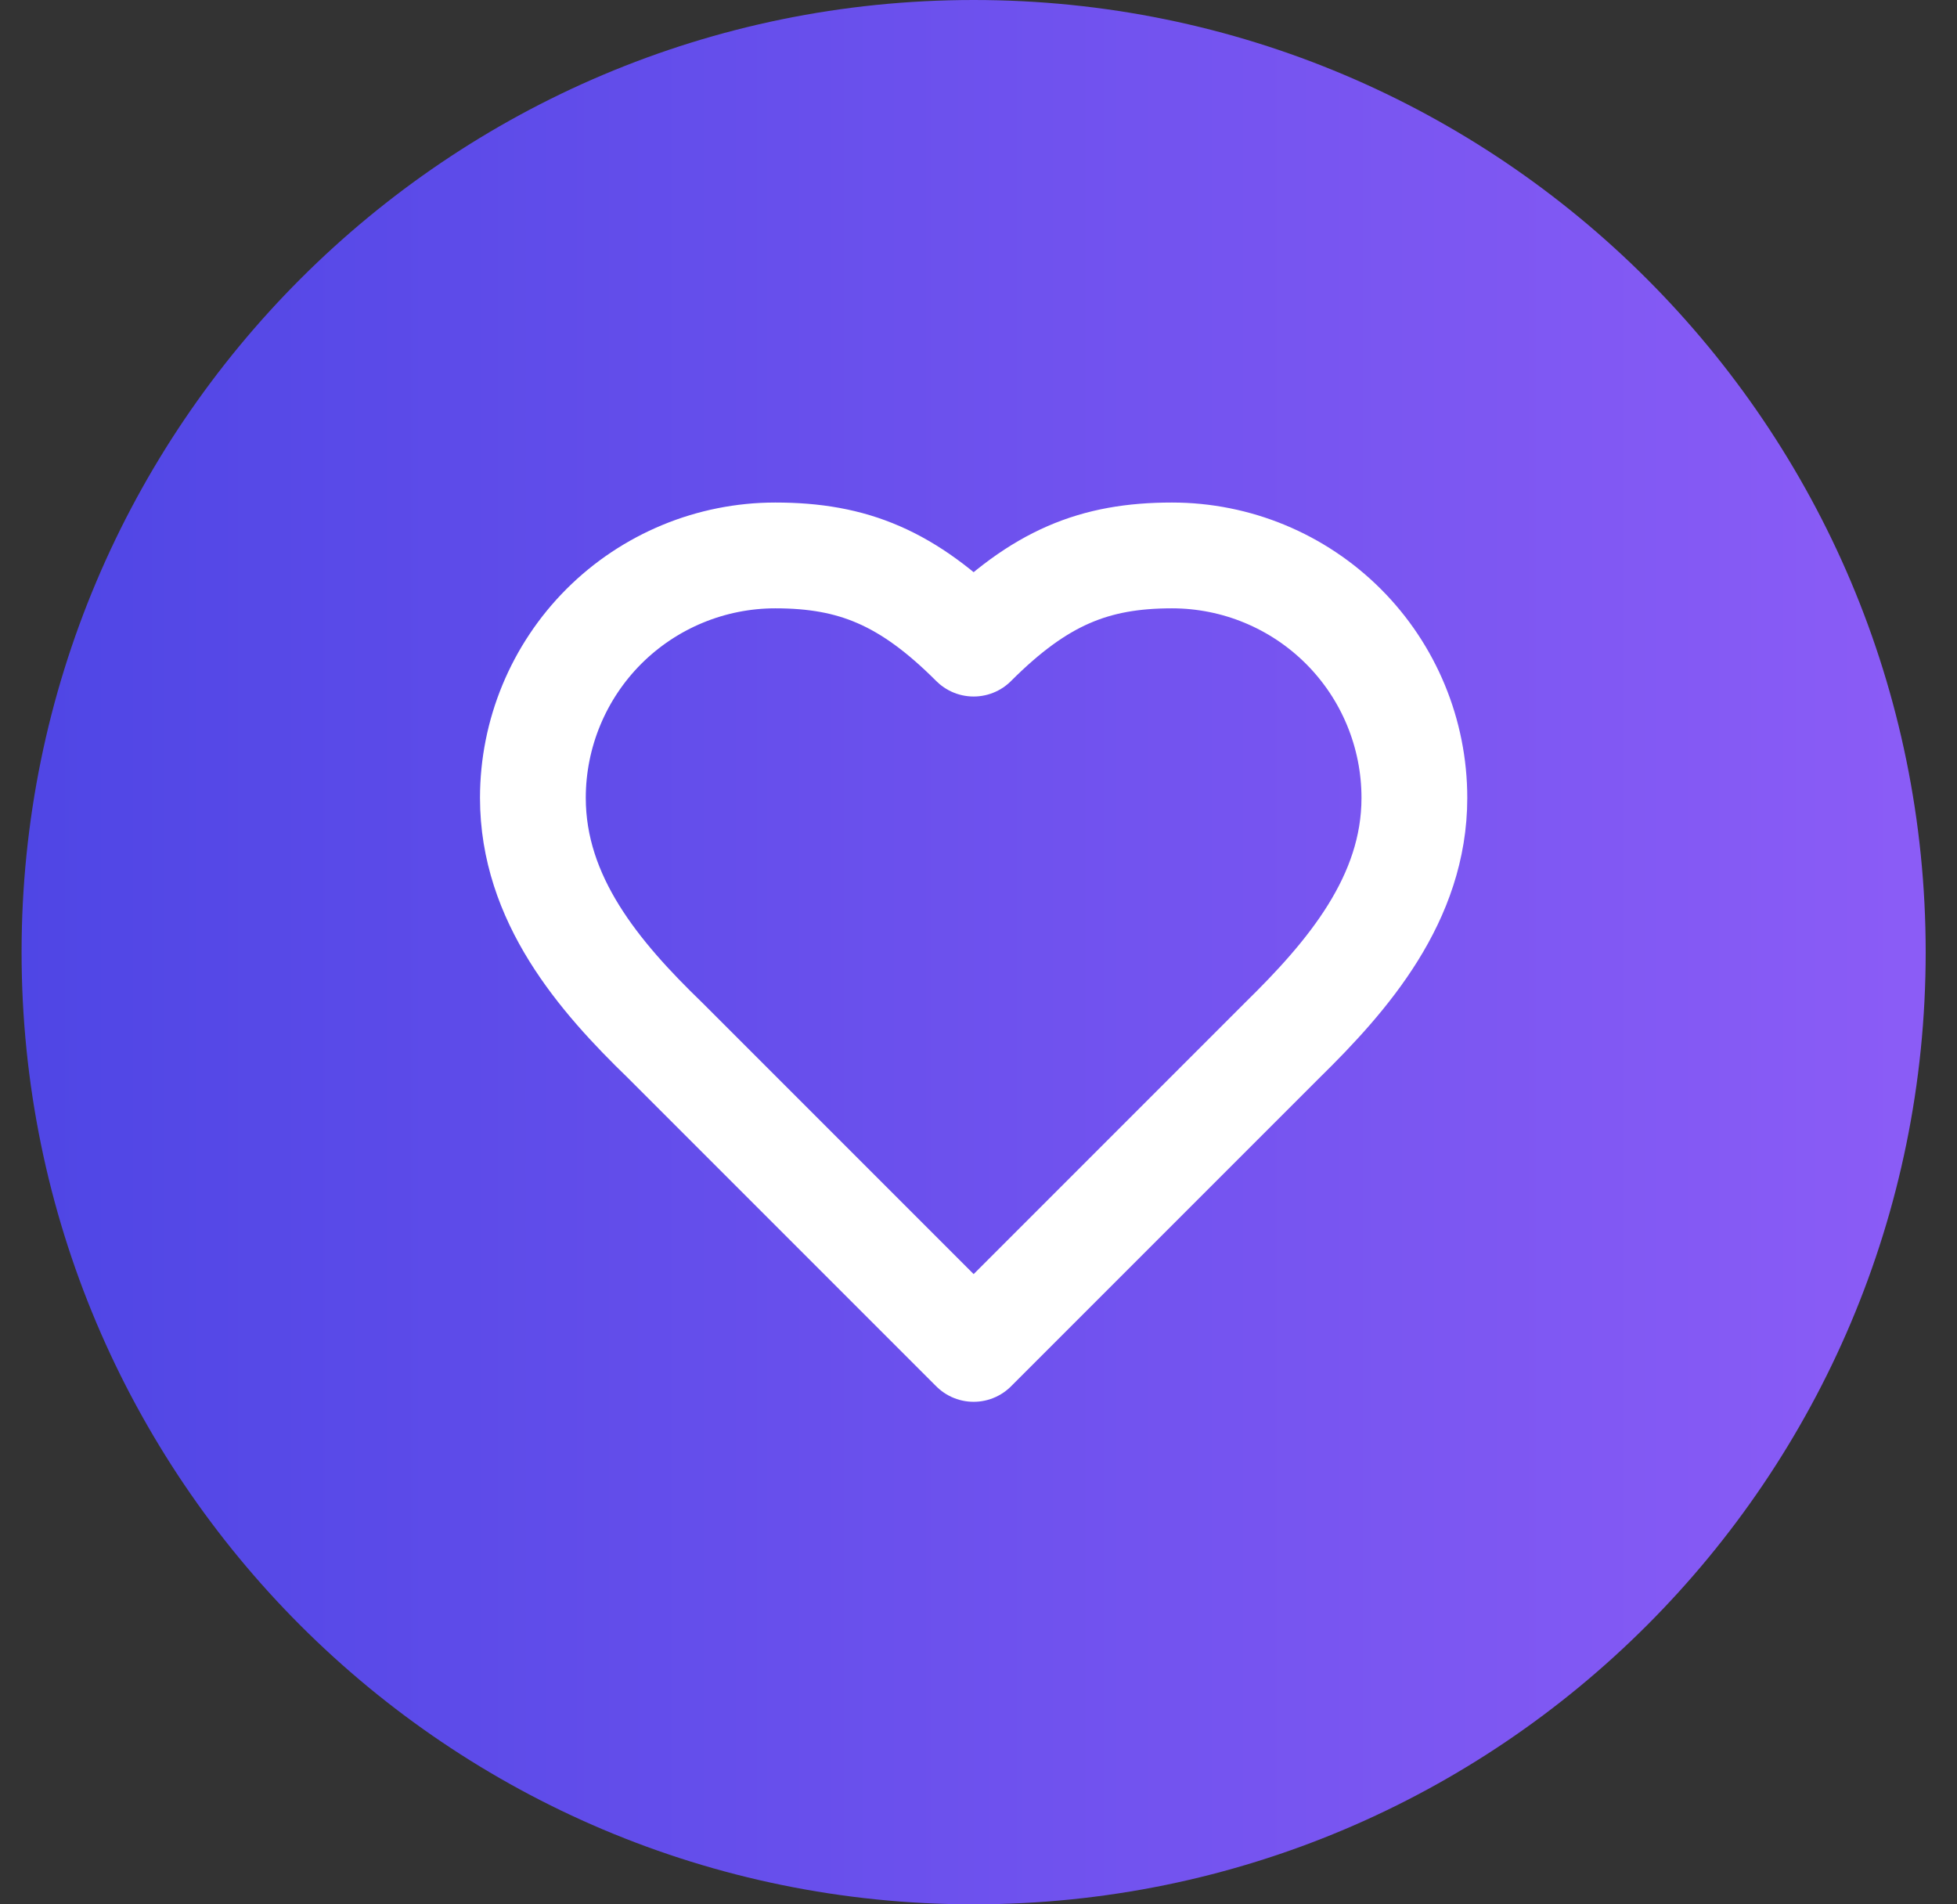 <svg width="37" height="36" viewBox="0 0 37 36" fill="none" xmlns="http://www.w3.org/2000/svg">
<rect x="0" y="0" width="37" height="36" fill="#333333" stroke="none"/>
<path d="M0.408 18C0.408 8.059 8.467 0 18.408 0V0C28.349 0 36.408 8.059 36.408 18V18C36.408 27.941 28.349 36 18.408 36V36C8.467 36 0.408 27.941 0.408 18V18Z" fill="url(#paint0_linear_222_1267)"/>
<path d="M24.241 19.667C25.483 18.45 26.741 16.992 26.741 15.083C26.741 13.868 26.259 12.702 25.399 11.842C24.539 10.983 23.374 10.5 22.158 10.5C20.691 10.5 19.658 10.917 18.408 12.167C17.158 10.917 16.125 10.5 14.658 10.5C13.443 10.5 12.277 10.983 11.417 11.842C10.558 12.702 10.075 13.868 10.075 15.083C10.075 17 11.325 18.458 12.575 19.667L18.408 25.5L24.241 19.667Z" stroke="white" stroke-width="2" stroke-linecap="round" stroke-linejoin="round"/>
<defs>
<linearGradient id="paint0_linear_222_1267" x1="0.408" y1="18" x2="36.408" y2="18" gradientUnits="userSpaceOnUse">
<stop stop-color="#4F46E5"/>
<stop offset="1" stop-color="#8B5CF6"/>
</linearGradient>
</defs>
</svg>
